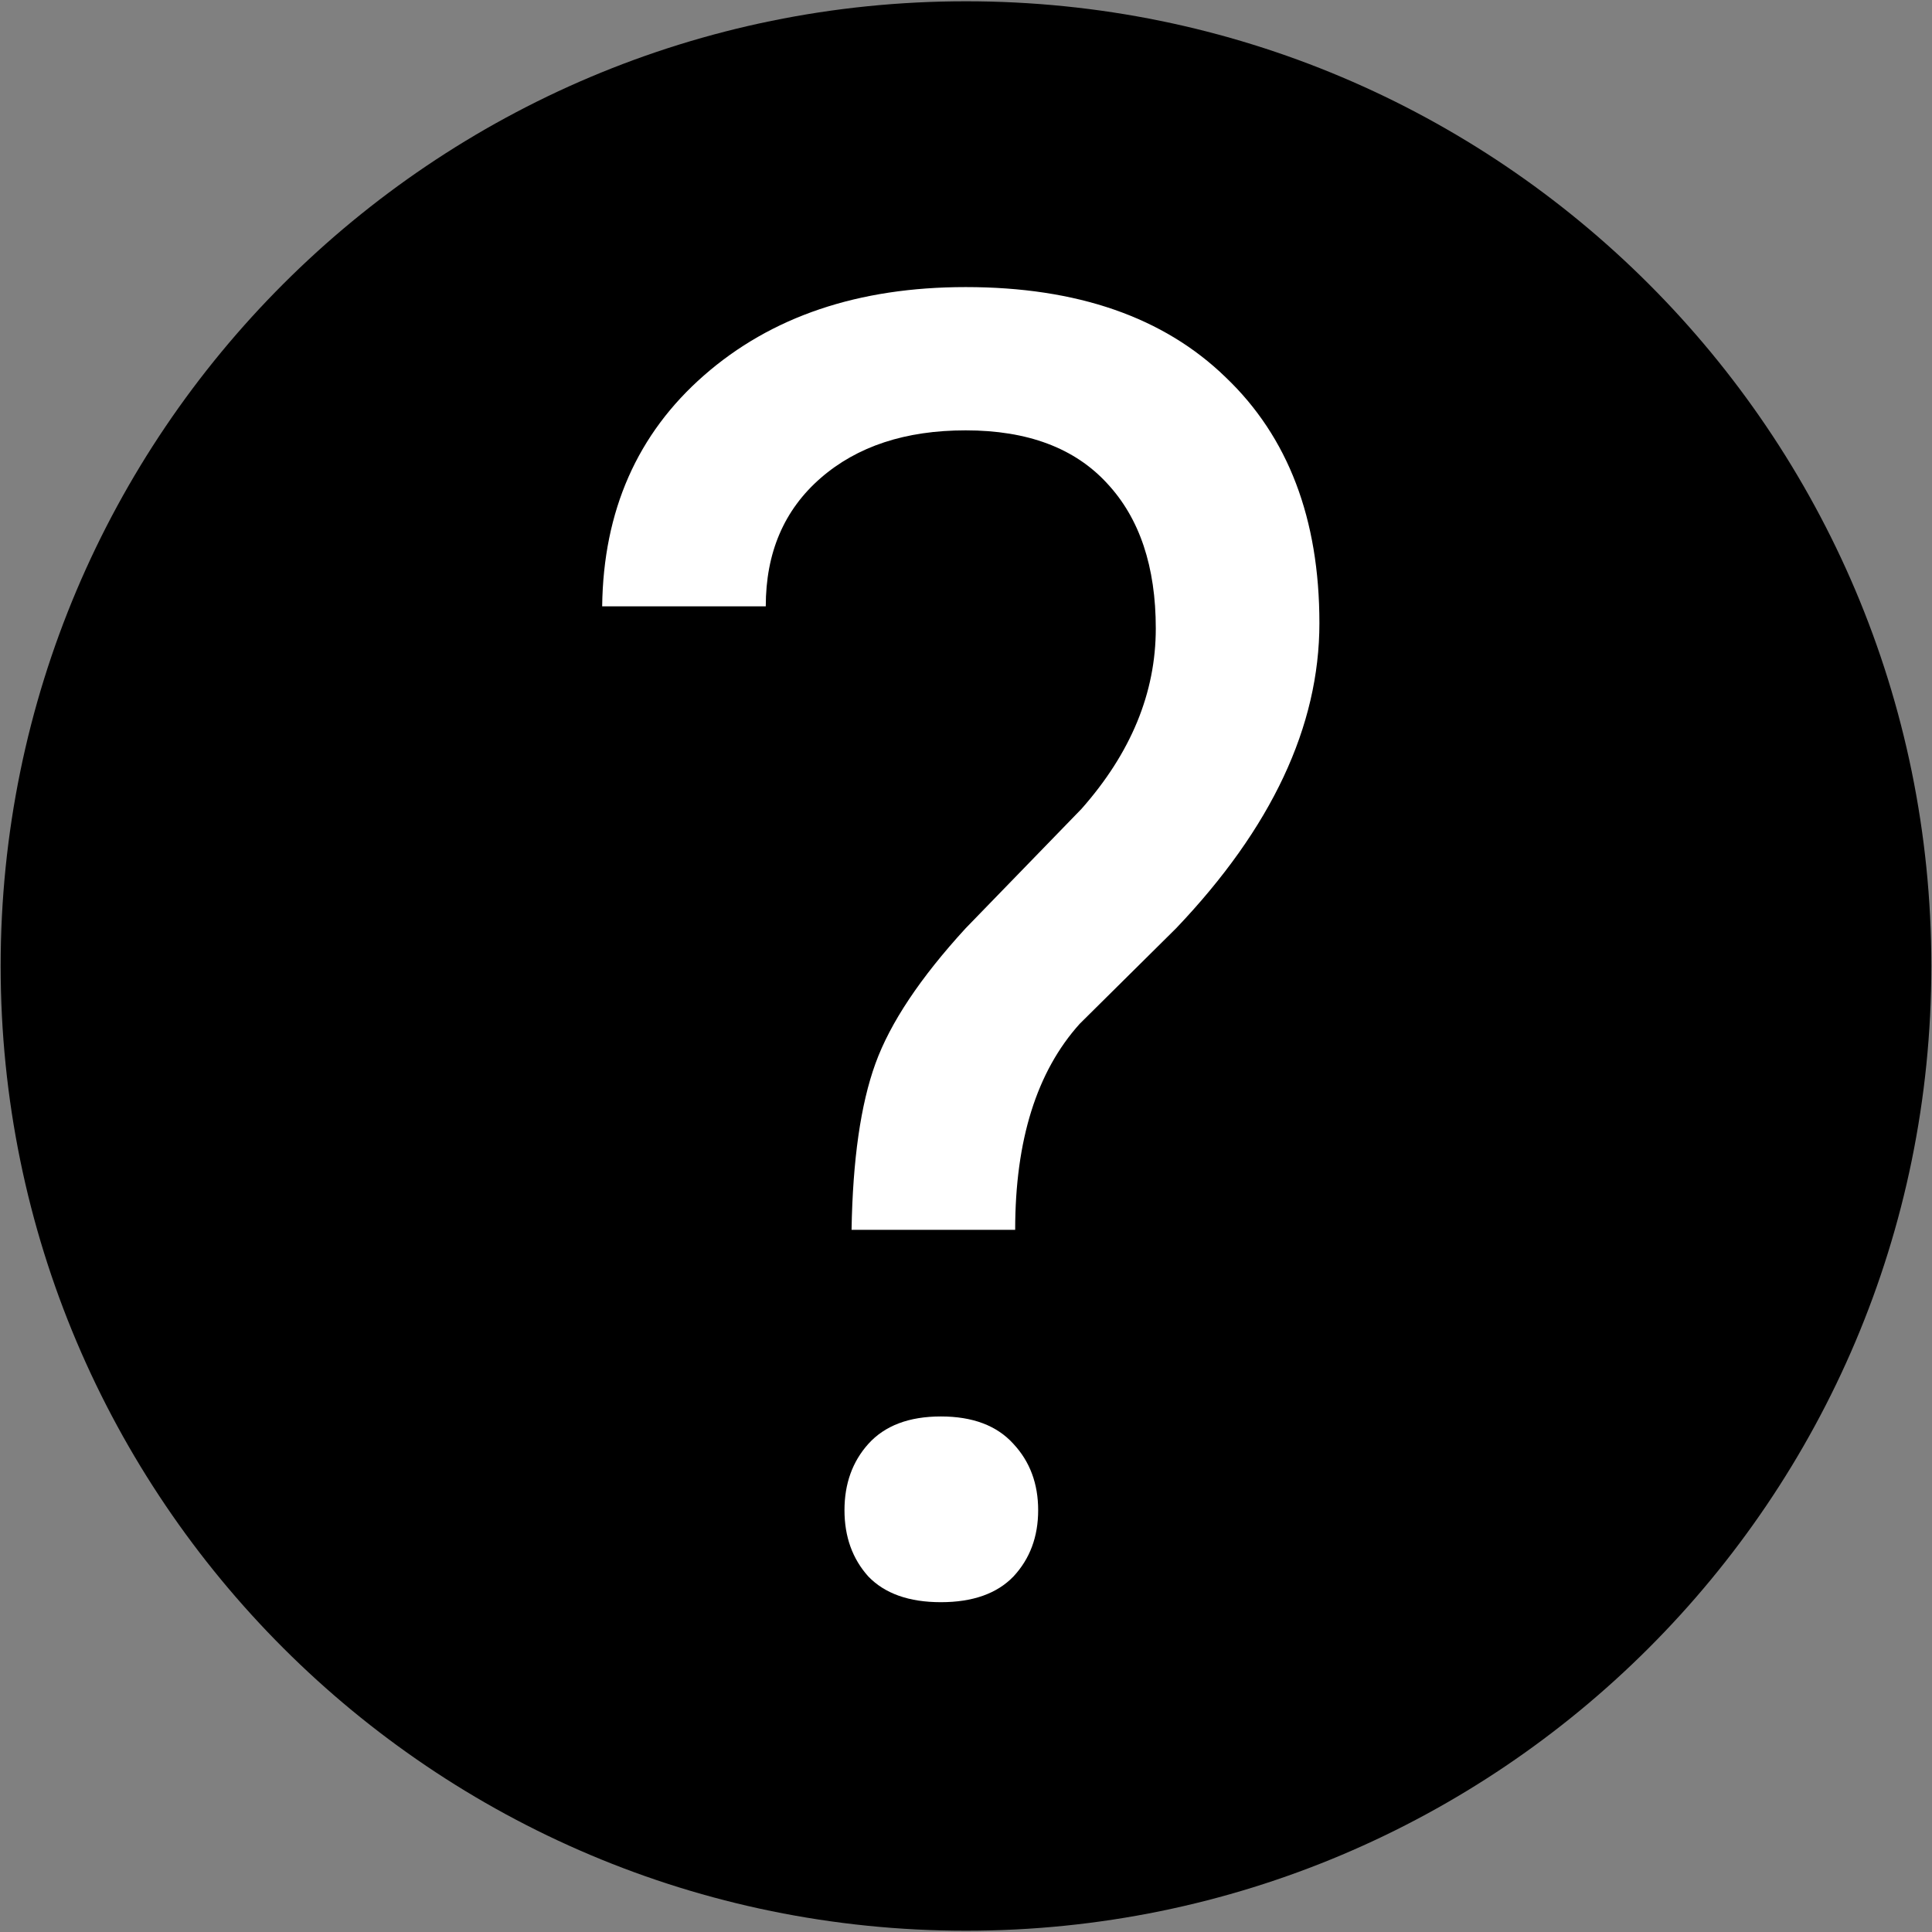 <svg width="128" height="128" viewBox="0 0 128 128" fill="none" xmlns="http://www.w3.org/2000/svg">
<rect x="0" y="0" width="128" height="128" fill="#808080" stroke="none"/>
<path fill-rule="evenodd" clip-rule="evenodd" d="M127.957 64C127.957 99.3 99.323 127.915 64 127.915C28.677 127.915 0.043 99.3 0.043 64C0.043 28.701 28.677 0.085 64 0.085C99.323 0.085 127.957 28.701 127.957 64Z" fill="black"/>
<path d="M56.418 81.481C56.496 76.832 57.023 73.16 58 70.465C58.977 67.77 60.969 64.781 63.977 61.5L71.652 53.59C74.934 49.879 76.574 45.895 76.574 41.637C76.574 37.535 75.5 34.332 73.352 32.028C71.203 29.684 68.078 28.512 63.977 28.512C59.992 28.512 56.789 29.567 54.367 31.676C51.945 33.785 50.734 36.617 50.734 40.172H39.895C39.973 33.844 42.219 28.746 46.633 24.879C51.086 20.973 56.867 19.02 63.977 19.02C71.359 19.02 77.102 21.012 81.203 24.996C85.344 28.942 87.414 34.371 87.414 41.285C87.414 48.121 84.25 54.859 77.922 61.5L71.535 67.828C68.684 70.992 67.258 75.543 67.258 81.481H56.418ZM55.949 100.055C55.949 98.297 56.477 96.832 57.531 95.66C58.625 94.449 60.227 93.844 62.336 93.844C64.445 93.844 66.047 94.449 67.141 95.66C68.234 96.832 68.781 98.297 68.781 100.055C68.781 101.813 68.234 103.277 67.141 104.449C66.047 105.582 64.445 106.149 62.336 106.149C60.227 106.149 58.625 105.582 57.531 104.449C56.477 103.277 55.949 101.813 55.949 100.055Z" fill="white"/>
</svg>
